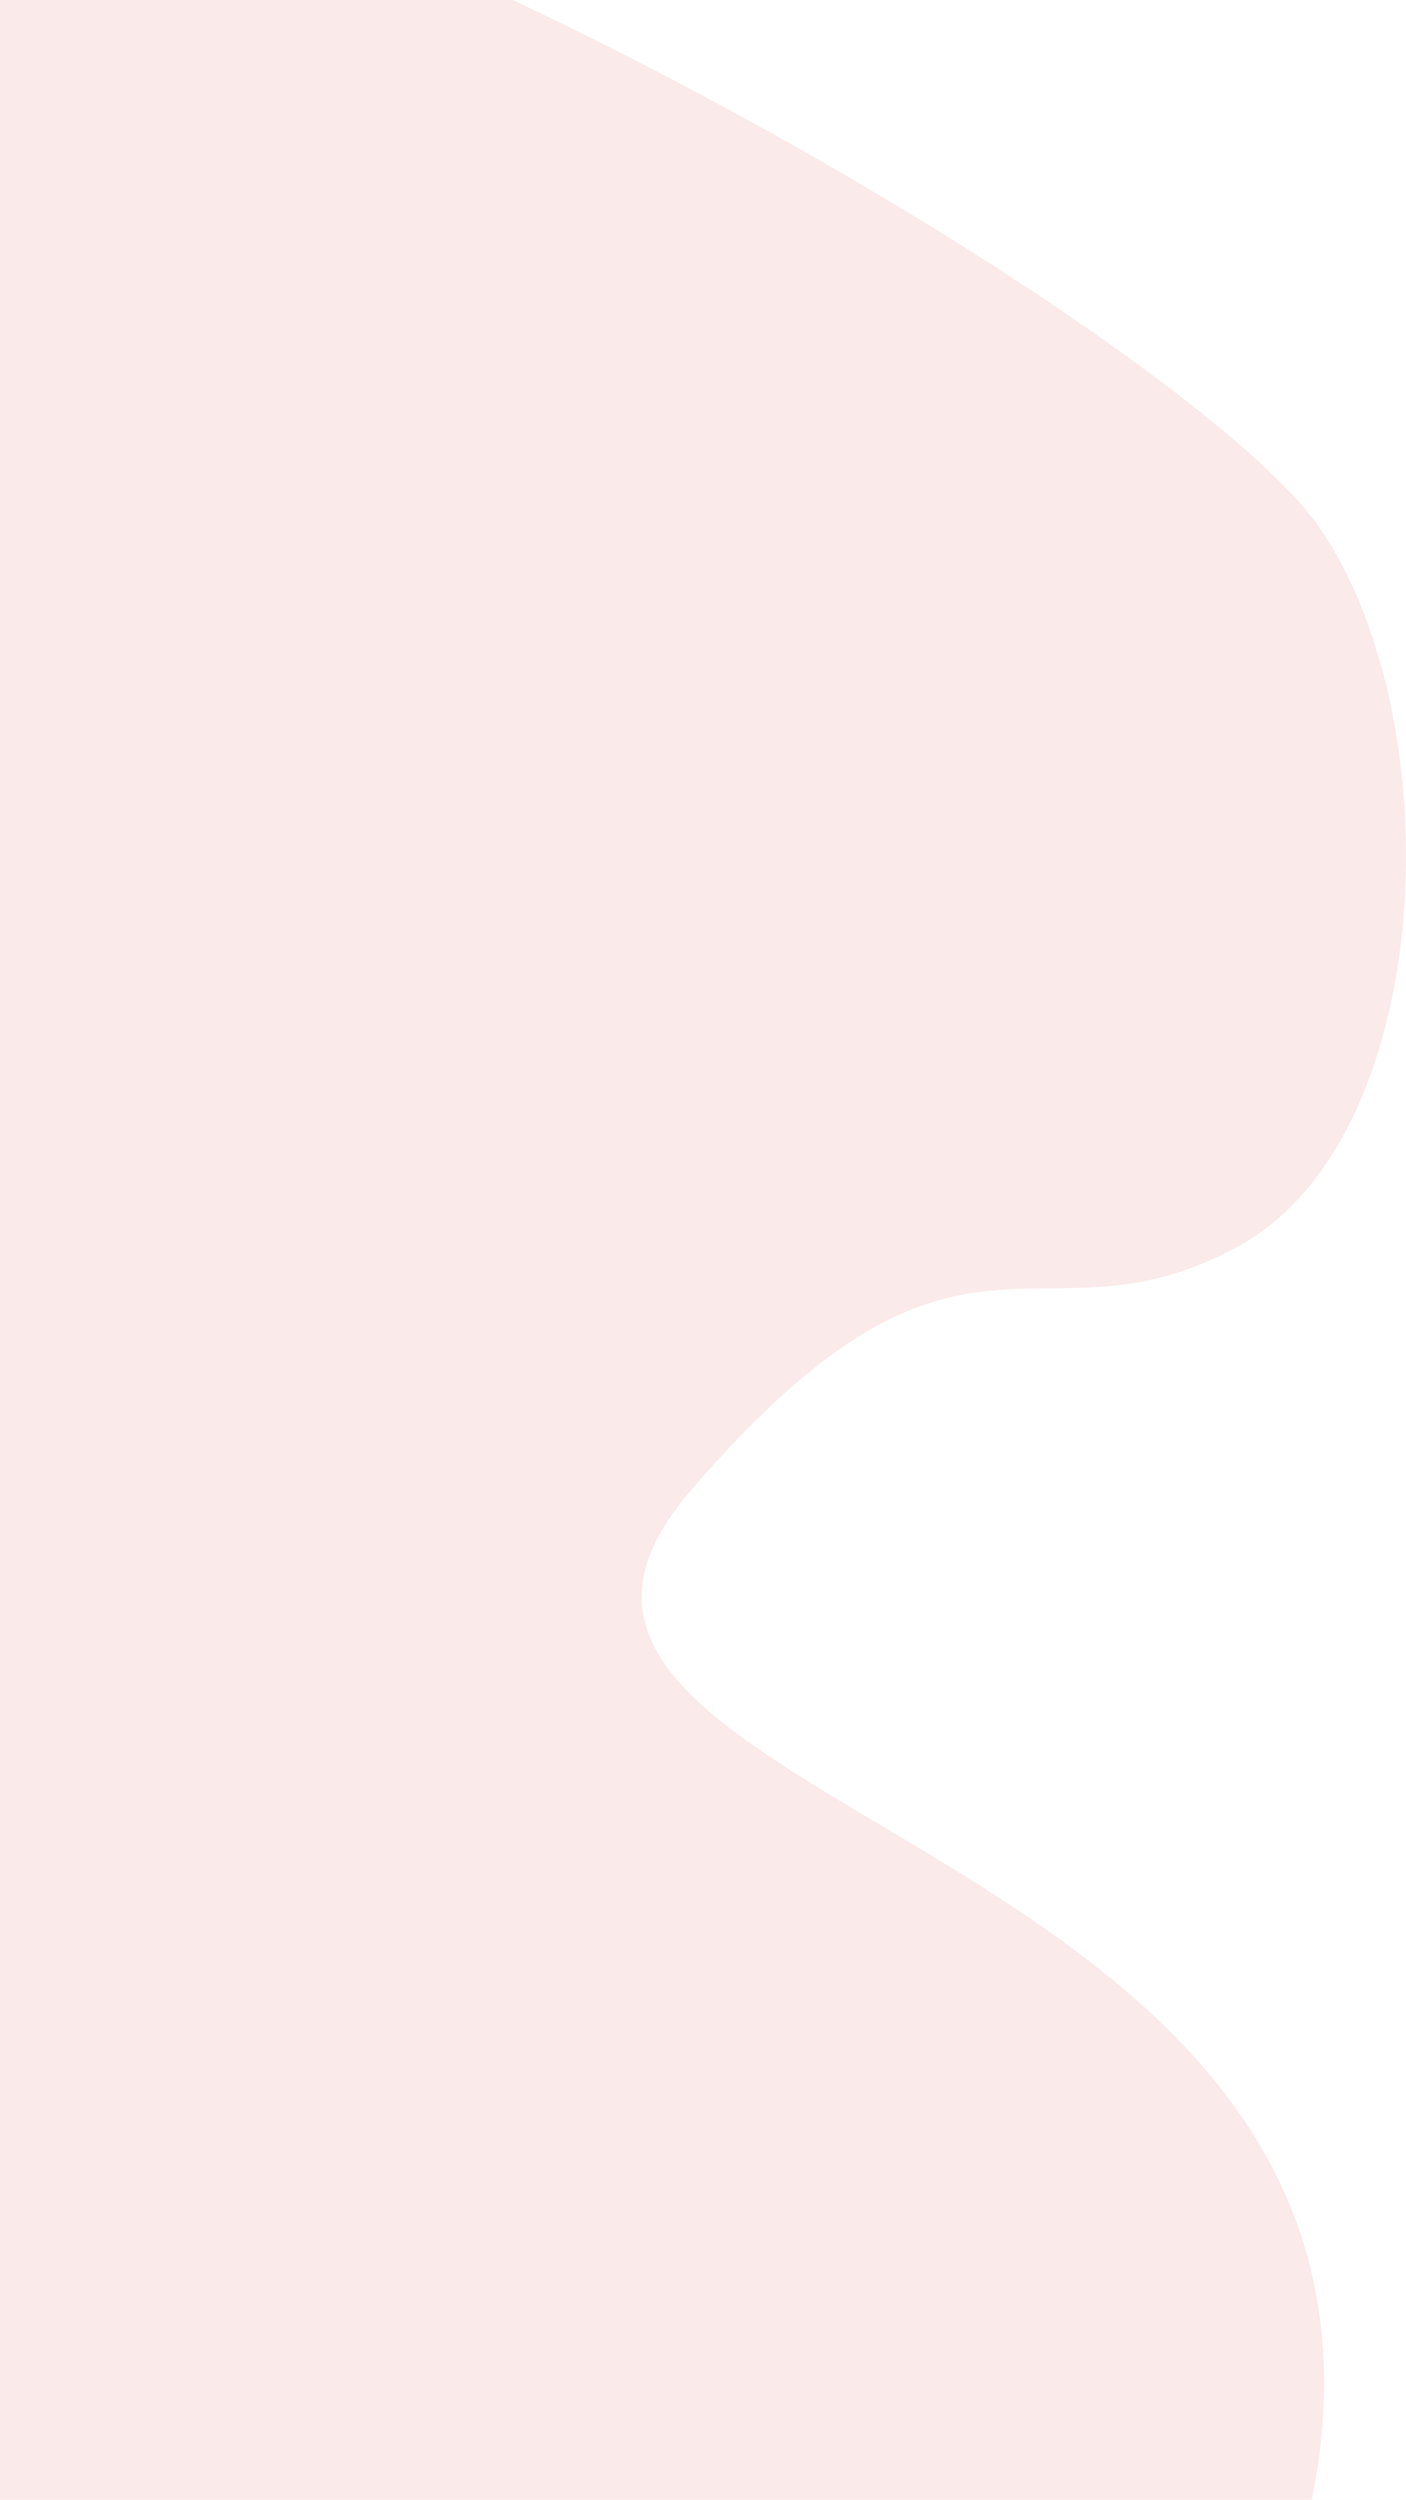 <svg xmlns="http://www.w3.org/2000/svg" width="157" height="279" fill="none" viewBox="0 0 157 279"><path fill="#D33030" d="M-211.461 58.829C-229.251 -4.636 -88.119 -26.581 -30.302 -25.988C27.514 -25.395 132.474 37.476 147.299 58.829C162.123 80.182 160.641 127.039 138.107 139.198C115.574 151.357 107.568 130.894 77.029 166.482C46.49 202.07 156.49 203.553 147.299 274.135C138.107 344.718 28.7 331.372 -36.529 339.379C-101.758 347.386 -201.973 325.738 -211.461 274.135C-220.949 222.533 -125.774 176.565 -100.572 139.198C-75.37 101.831 -193.671 122.294 -211.461 58.829Z" opacity=".1"/></svg>